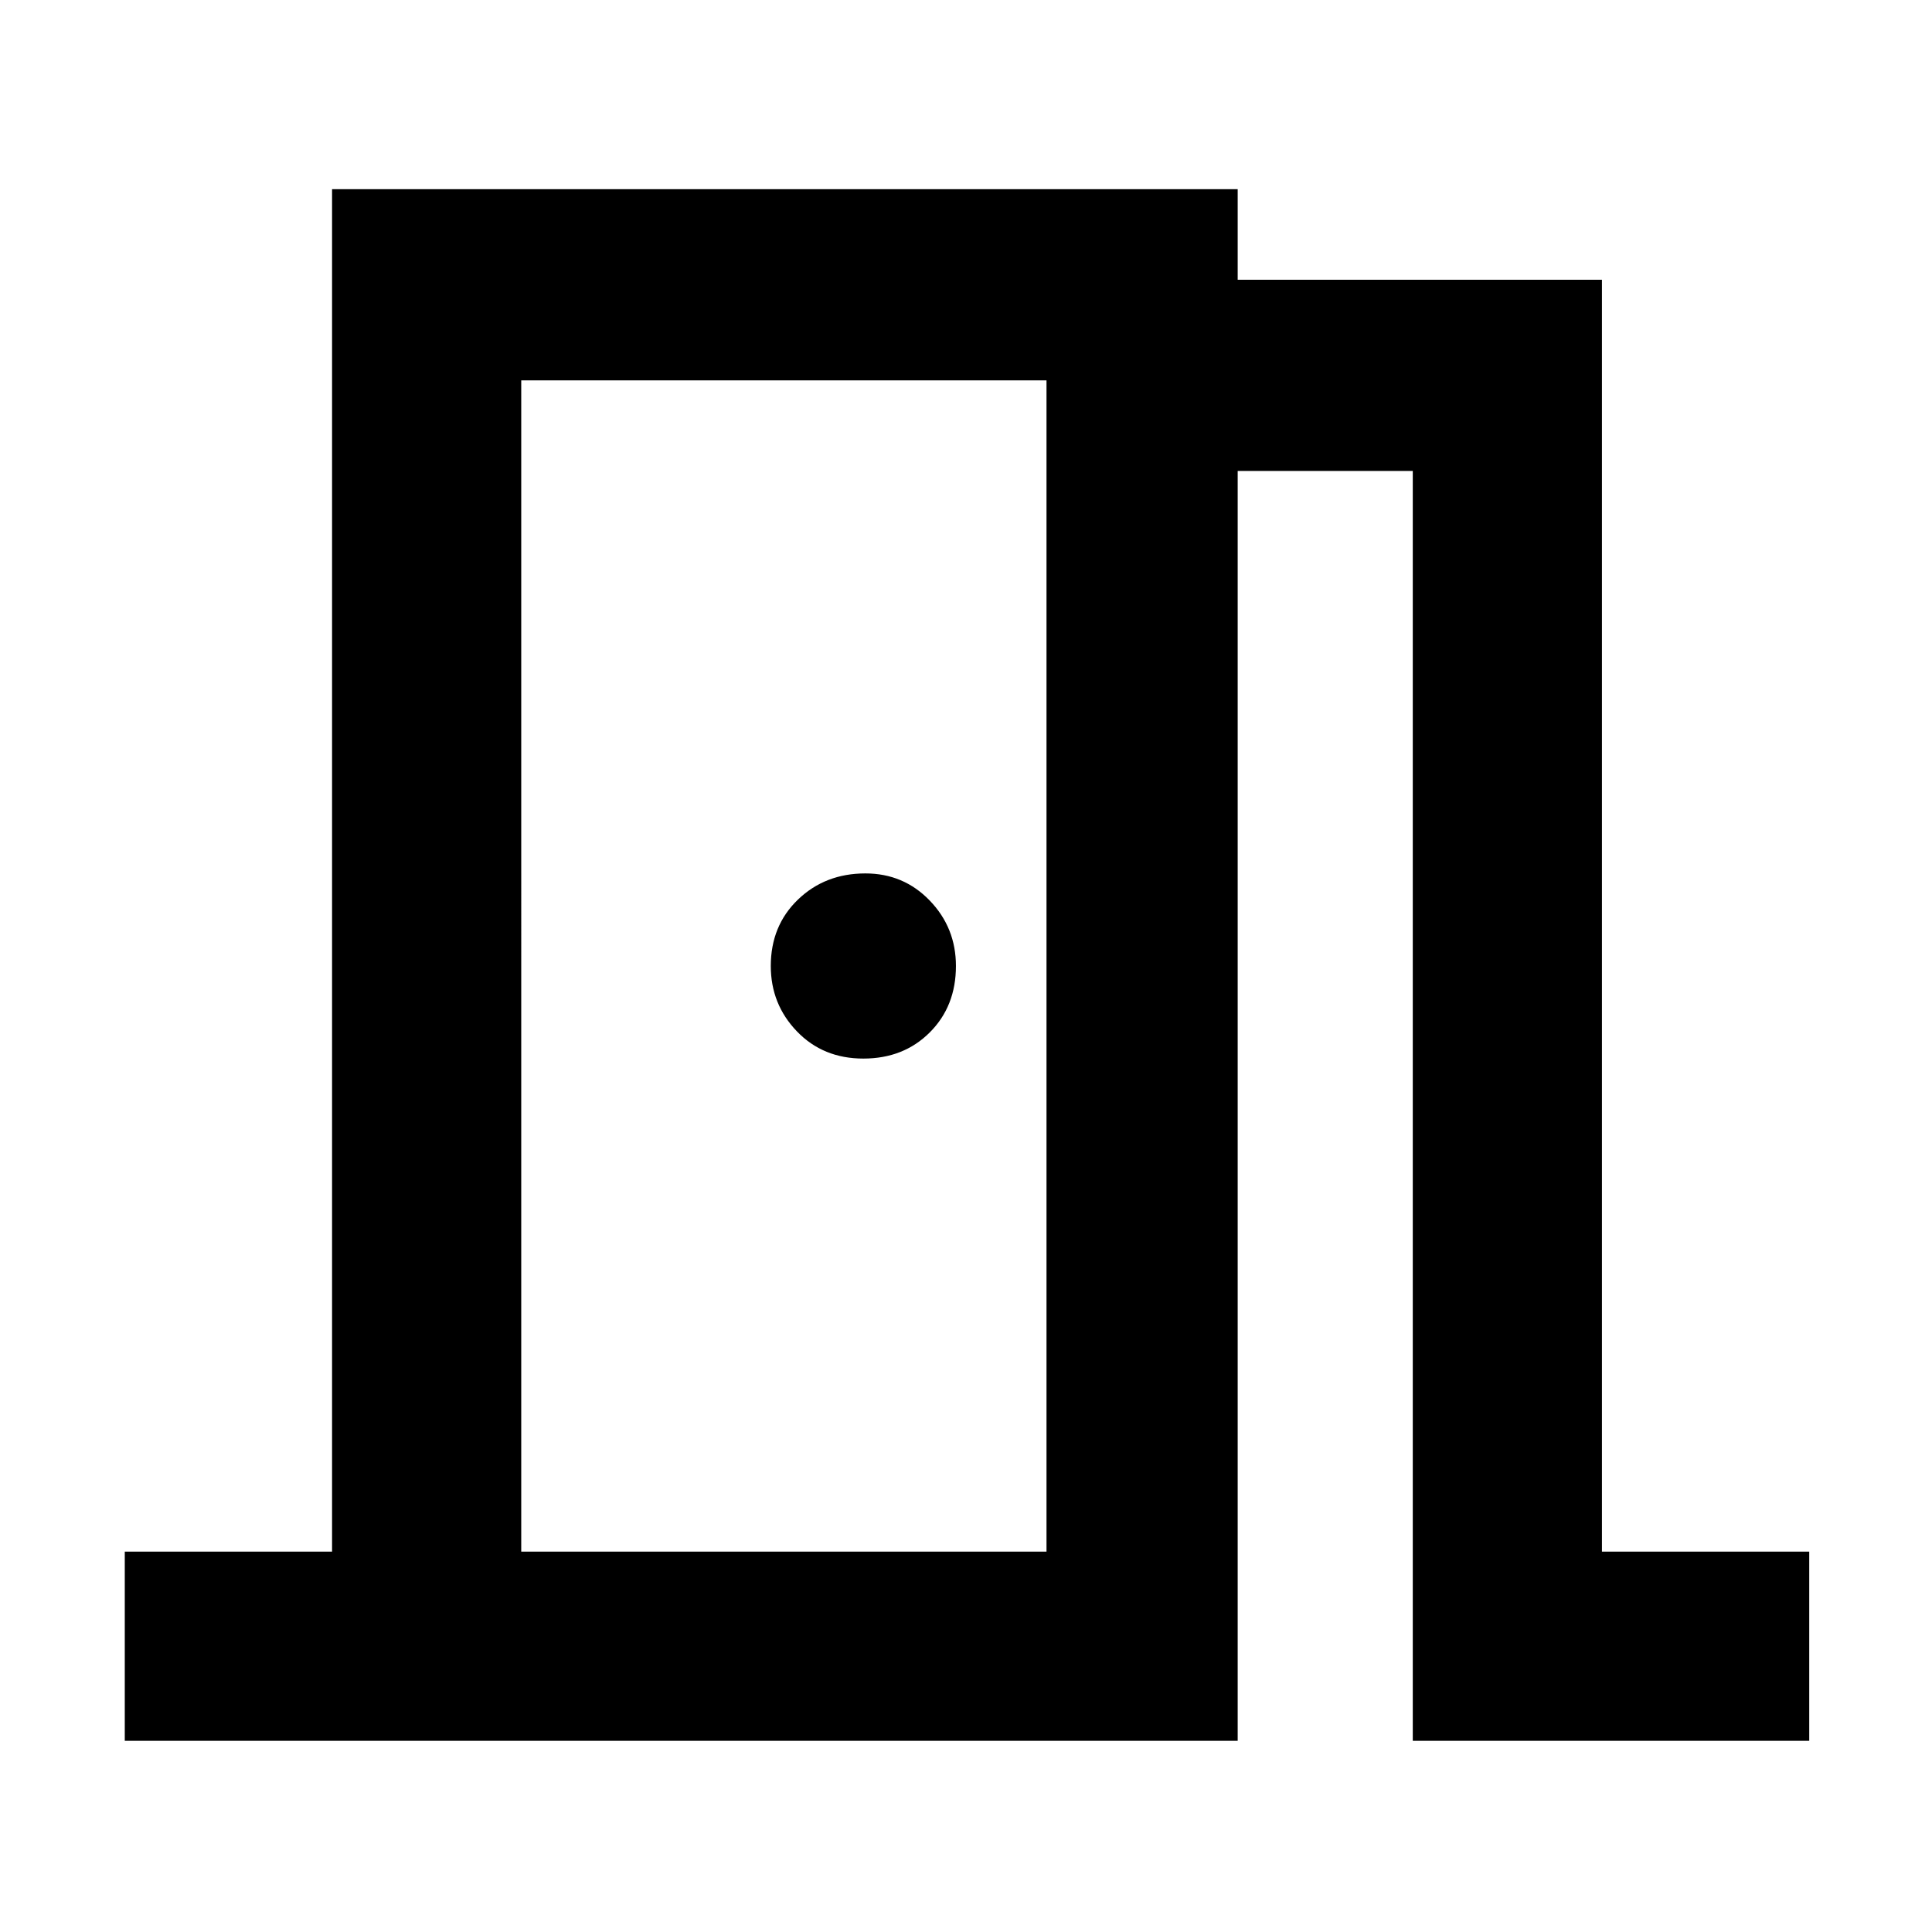 <svg xmlns="http://www.w3.org/2000/svg" height="48" width="48"><path d="M3.1 43.25v-4.7h5.15V4.7h22.5v2.25h9.05v31.6h5.15v4.7H35.1V11.7h-4.35v31.55Zm9.85-33.8v29.1Zm8.5 16.85q1 0 1.65-.65.65-.65.65-1.65 0-.95-.65-1.625t-1.6-.675q-1 0-1.675.65T19.15 24q0 .95.65 1.625t1.65.675Zm-8.5 12.25H26V9.45H12.95Z"/></svg>